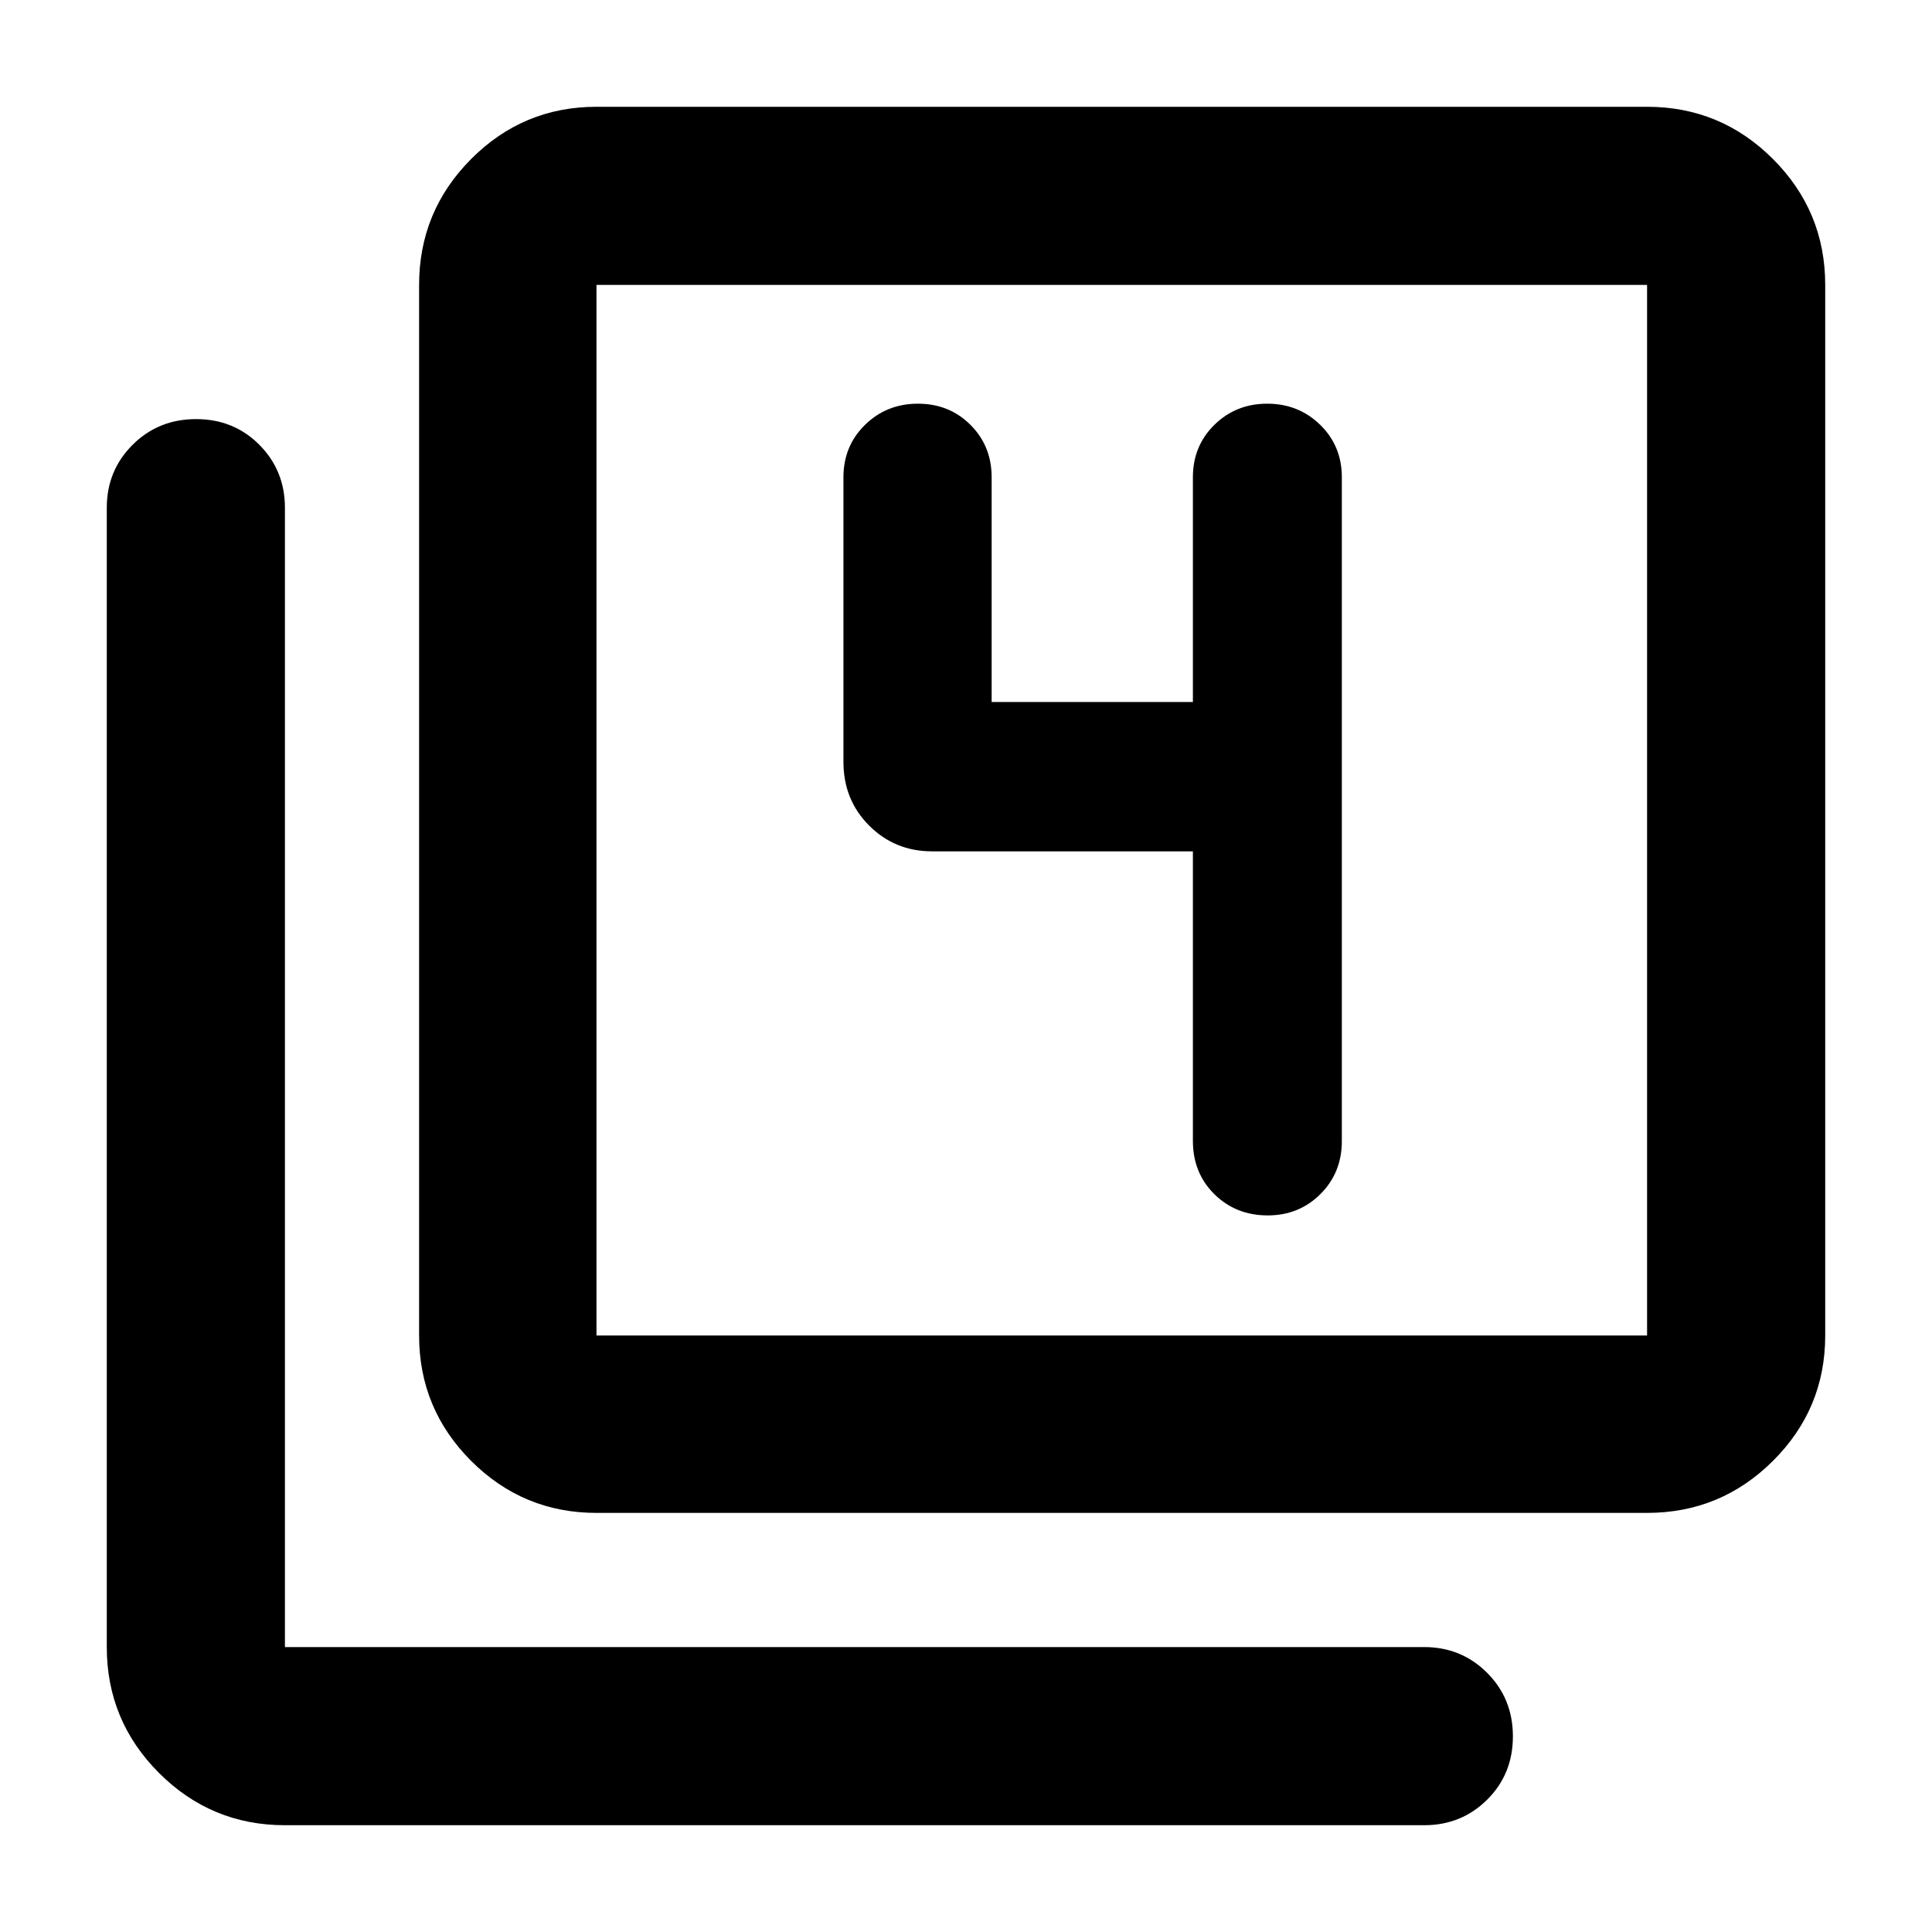 <svg xmlns="http://www.w3.org/2000/svg" height="40" viewBox="0 -960 960 960" width="40"><path d="M592.74-536.97v143.84q0 15.99 10.69 26.53 10.69 10.53 26.49 10.53 15.56 0 26.2-10.61 10.63-10.62 10.63-26.31v-329.88q0-15.53-10.75-26.03-10.76-10.51-26.33-10.51-15.56 0-26.25 10.51-10.68 10.5-10.68 26.03v111.7h-100v-111.7q0-15.53-10.53-26.03-10.53-10.51-26.09-10.51-15.57 0-26.29 10.51-10.73 10.5-10.73 26.03v141.45q0 18.88 12.79 31.66 12.78 12.79 31.28 12.79h129.57ZM296.39-208.25q-36.44 0-62.29-25.85t-25.85-62.29v-522.03q0-36.6 25.85-62.56t62.29-25.96h522.03q36.6 0 62.56 25.96t25.96 62.56v522.03q0 36.44-25.96 62.29t-62.56 25.85H296.39Zm0-88.14h522.03v-522.03H296.39v522.03ZM141.58-53.06q-36.6 0-62.56-25.96t-25.96-62.56v-566.1q0-18.5 12.82-31.29 12.82-12.78 31.55-12.78 18.74 0 31.45 12.78 12.7 12.79 12.7 31.29v566.1h566.1q18.5 0 31.29 12.82 12.78 12.82 12.78 31.56t-12.78 31.44q-12.79 12.7-31.29 12.7h-566.1Zm154.81-765.36v522.03-522.03Z"/></svg>